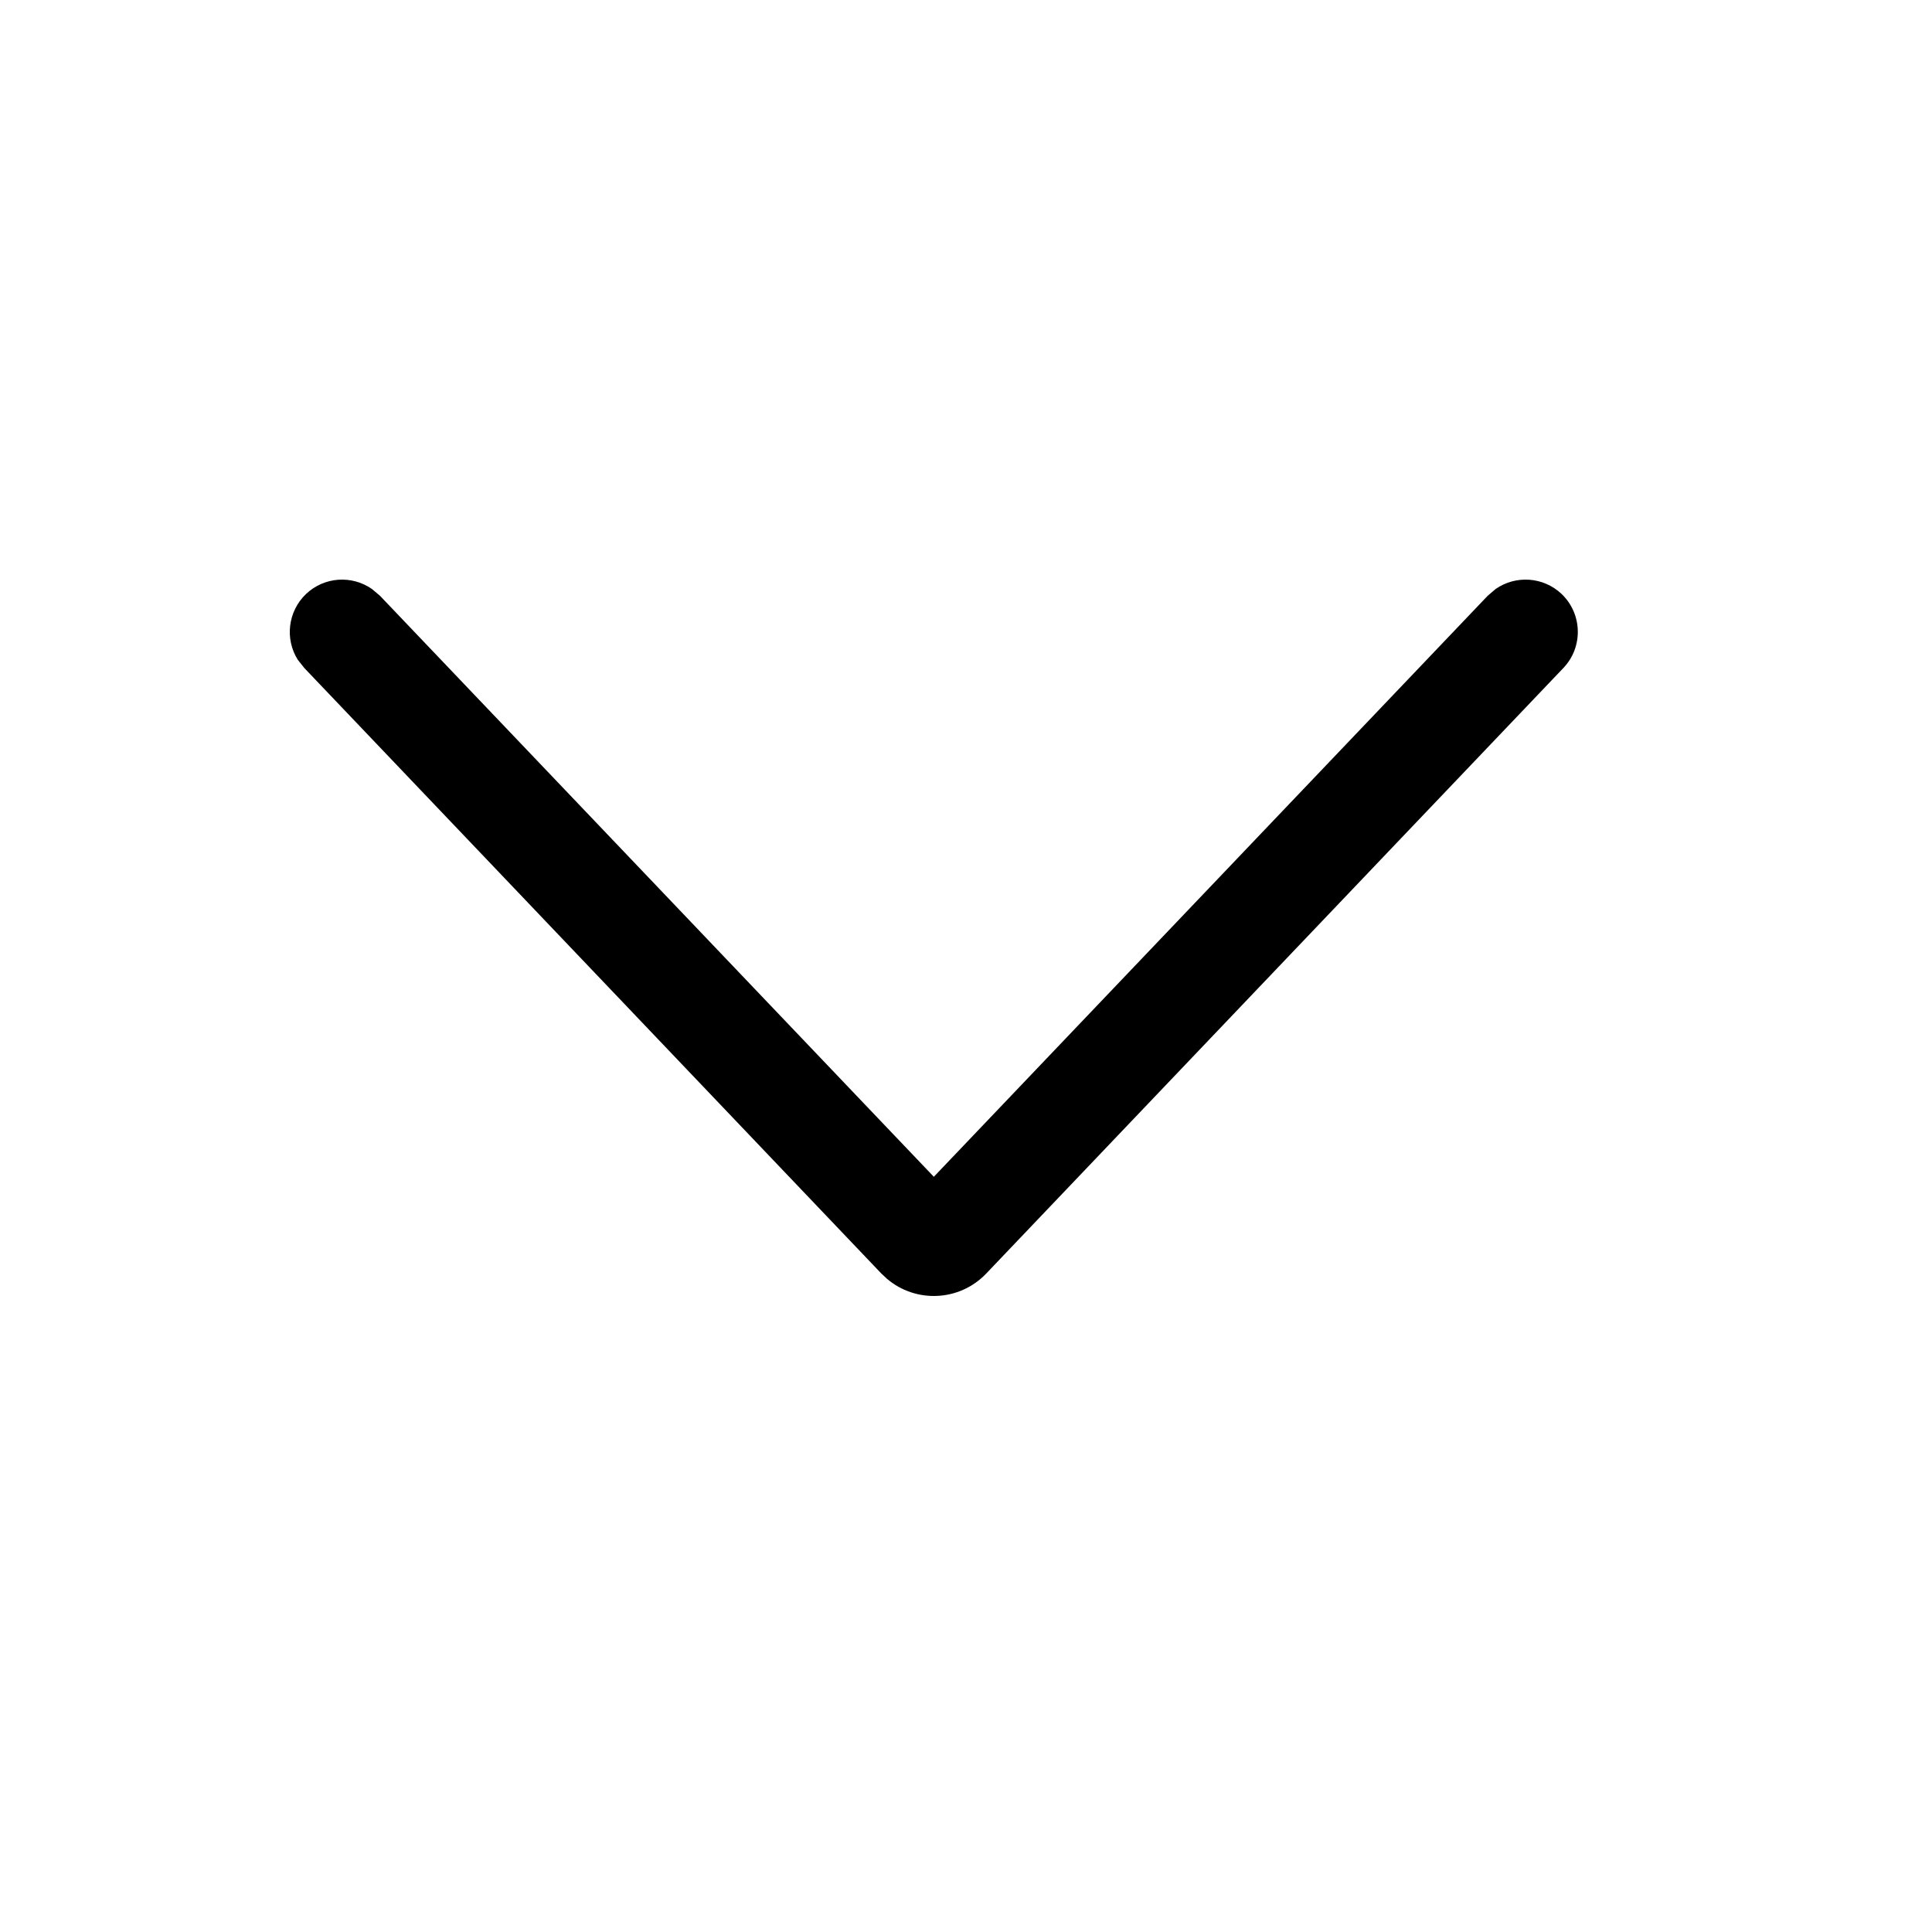 <svg width="20" height="20" viewBox="0 0 20 20" fill="none" xmlns="http://www.w3.org/2000/svg">
<path d="M15.483 6.097C15.69 5.953 15.976 5.969 16.166 6.149C16.382 6.356 16.39 6.699 16.184 6.915L10.209 13.184C9.932 13.474 9.48 13.492 9.182 13.238L9.124 13.184L3.15 6.915L3.082 6.829C2.948 6.615 2.979 6.33 3.168 6.149C3.358 5.969 3.643 5.953 3.85 6.097L3.934 6.168L9.667 12.182L15.4 6.168L15.483 6.097Z" fill="black"/>
</svg>
